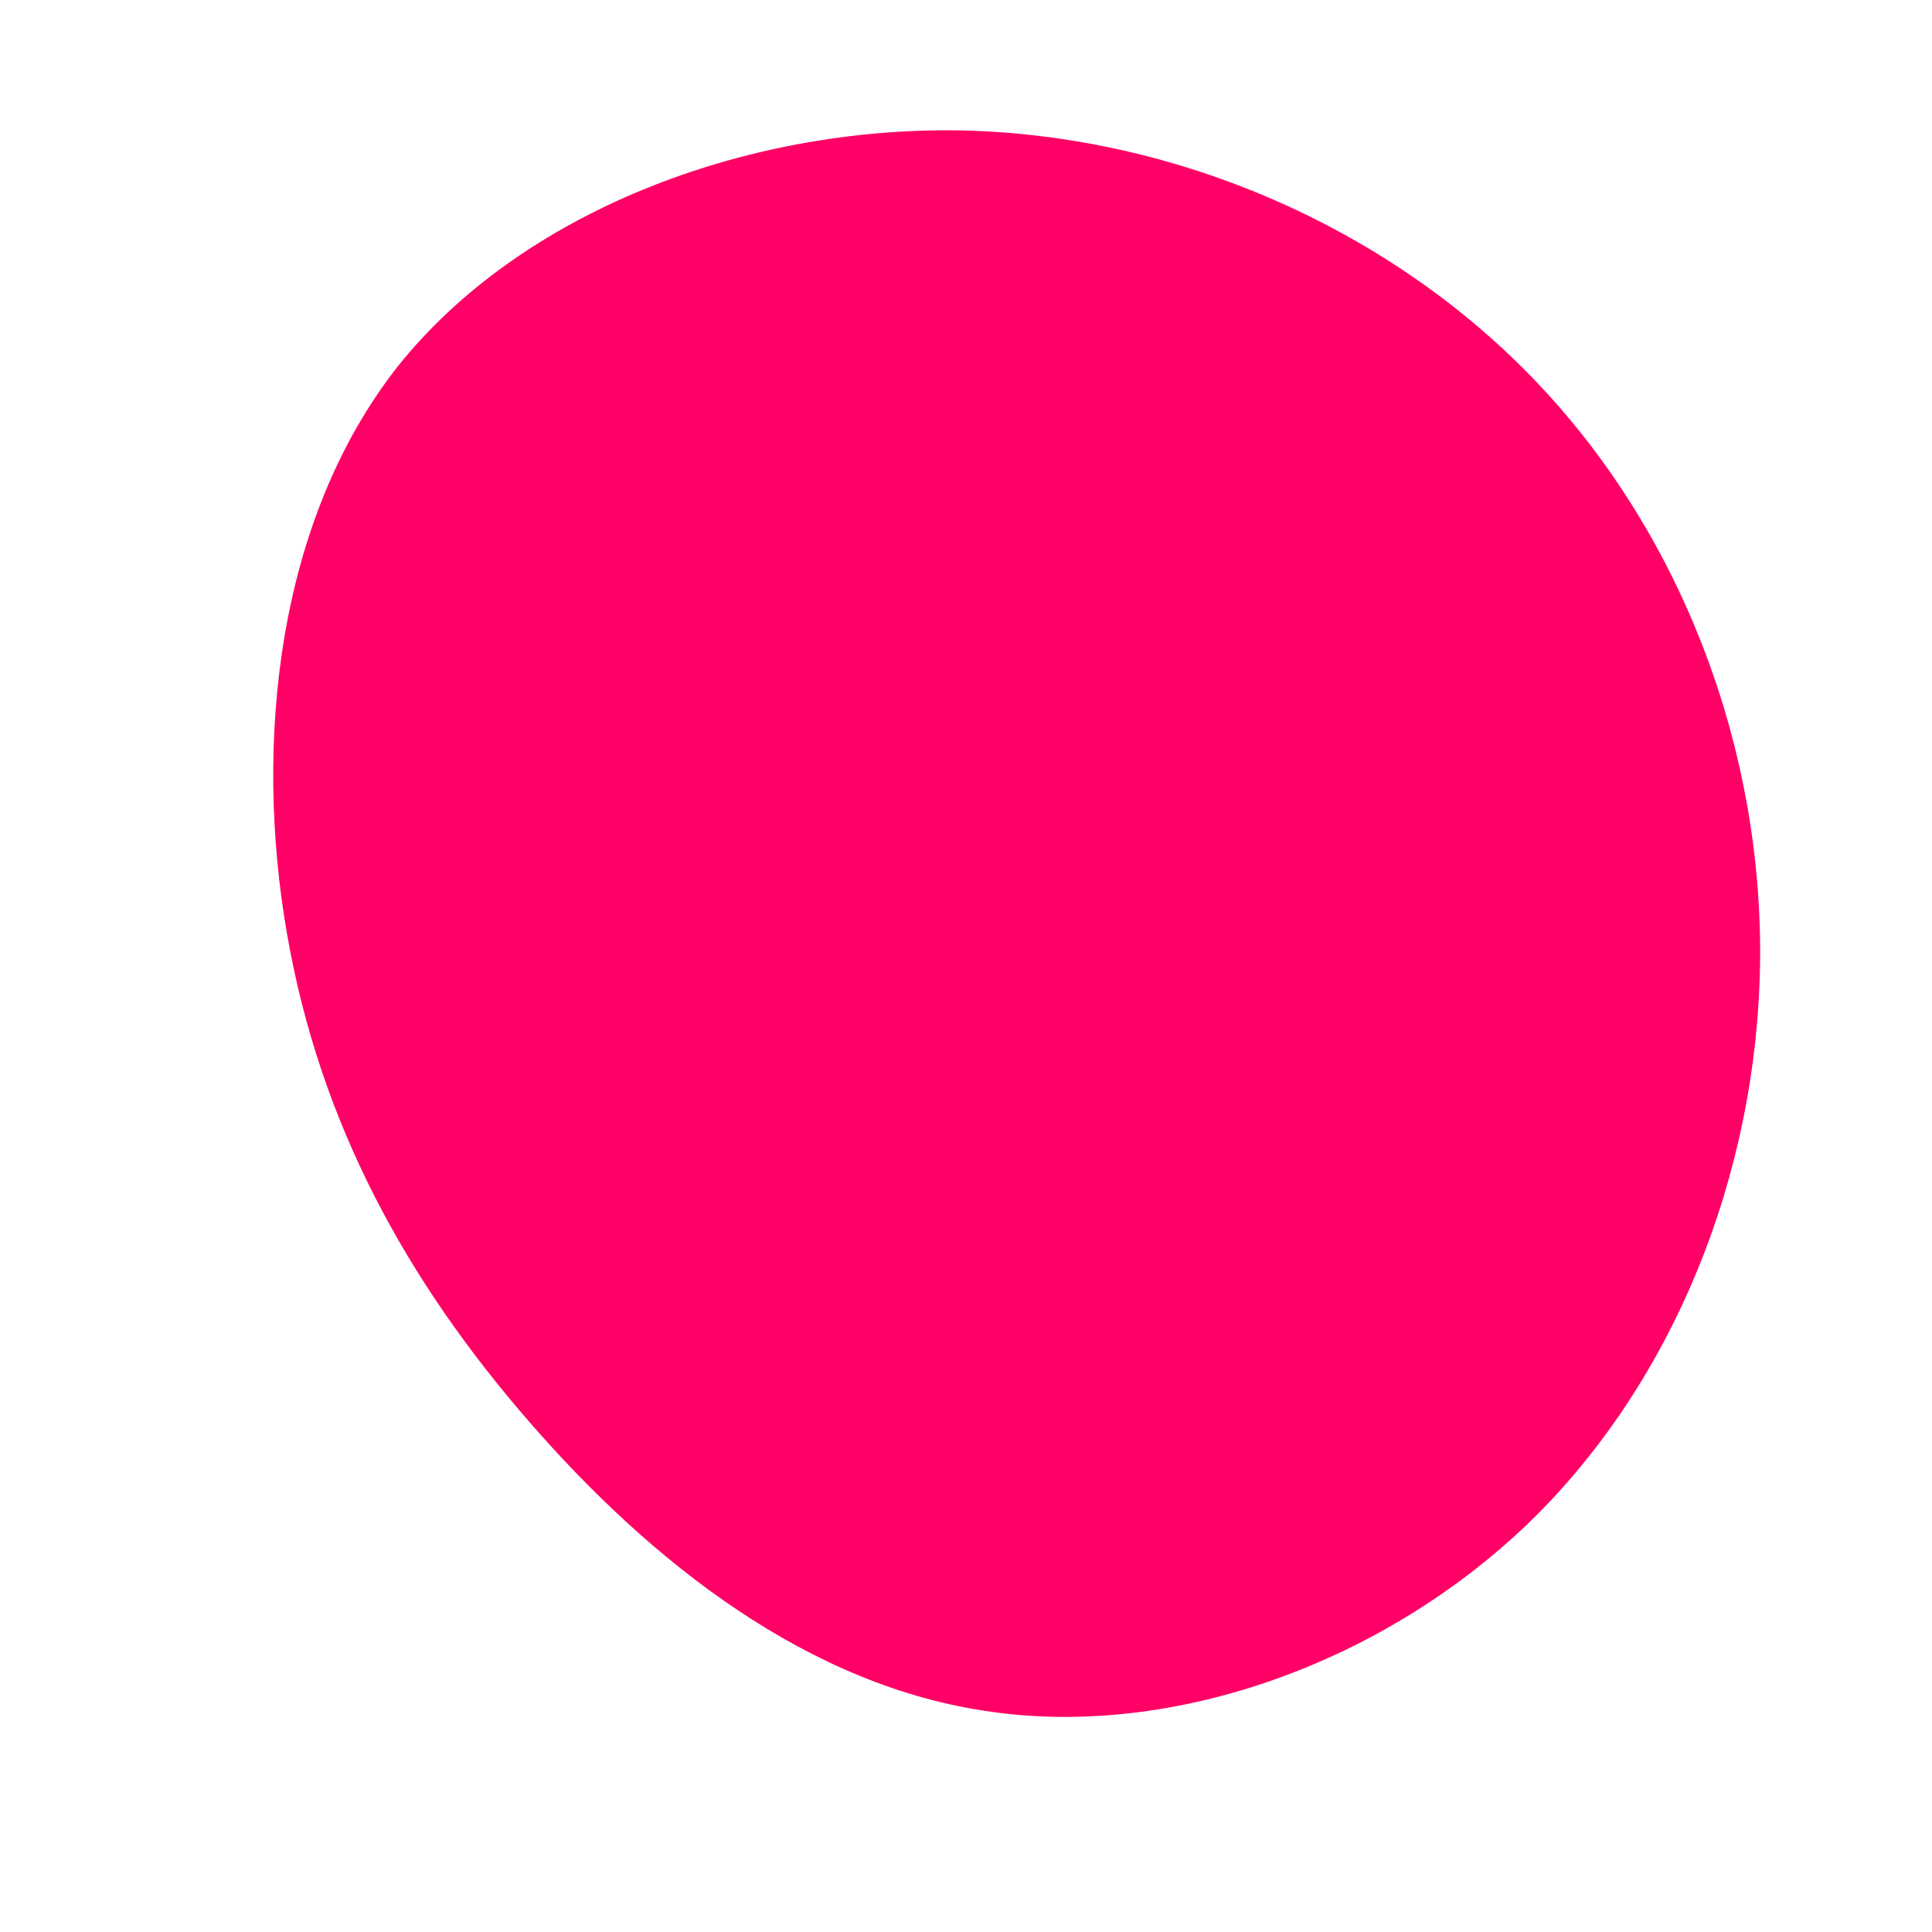 <?xml version="1.0" standalone="no"?>
<svg viewBox="0 0 200 200" xmlns="http://www.w3.org/2000/svg">
  <path fill="#FF0066" d="M59.3,-60.2C74.4,-44.2,82.5,-22.1,82.2,-0.3C81.9,21.5,73.3,43.1,58.2,57.7C43.1,72.2,21.5,79.9,2.6,77.2C-16.3,74.6,-32.6,61.7,-45.2,47.2C-57.9,32.6,-66.9,16.3,-70.3,-3.4C-73.7,-23,-71.4,-46.1,-58.8,-62.1C-46.1,-78,-23,-86.9,-0.5,-86.5C22.1,-86,44.2,-76.2,59.3,-60.2Z" transform="translate(100 100)" />
</svg>

